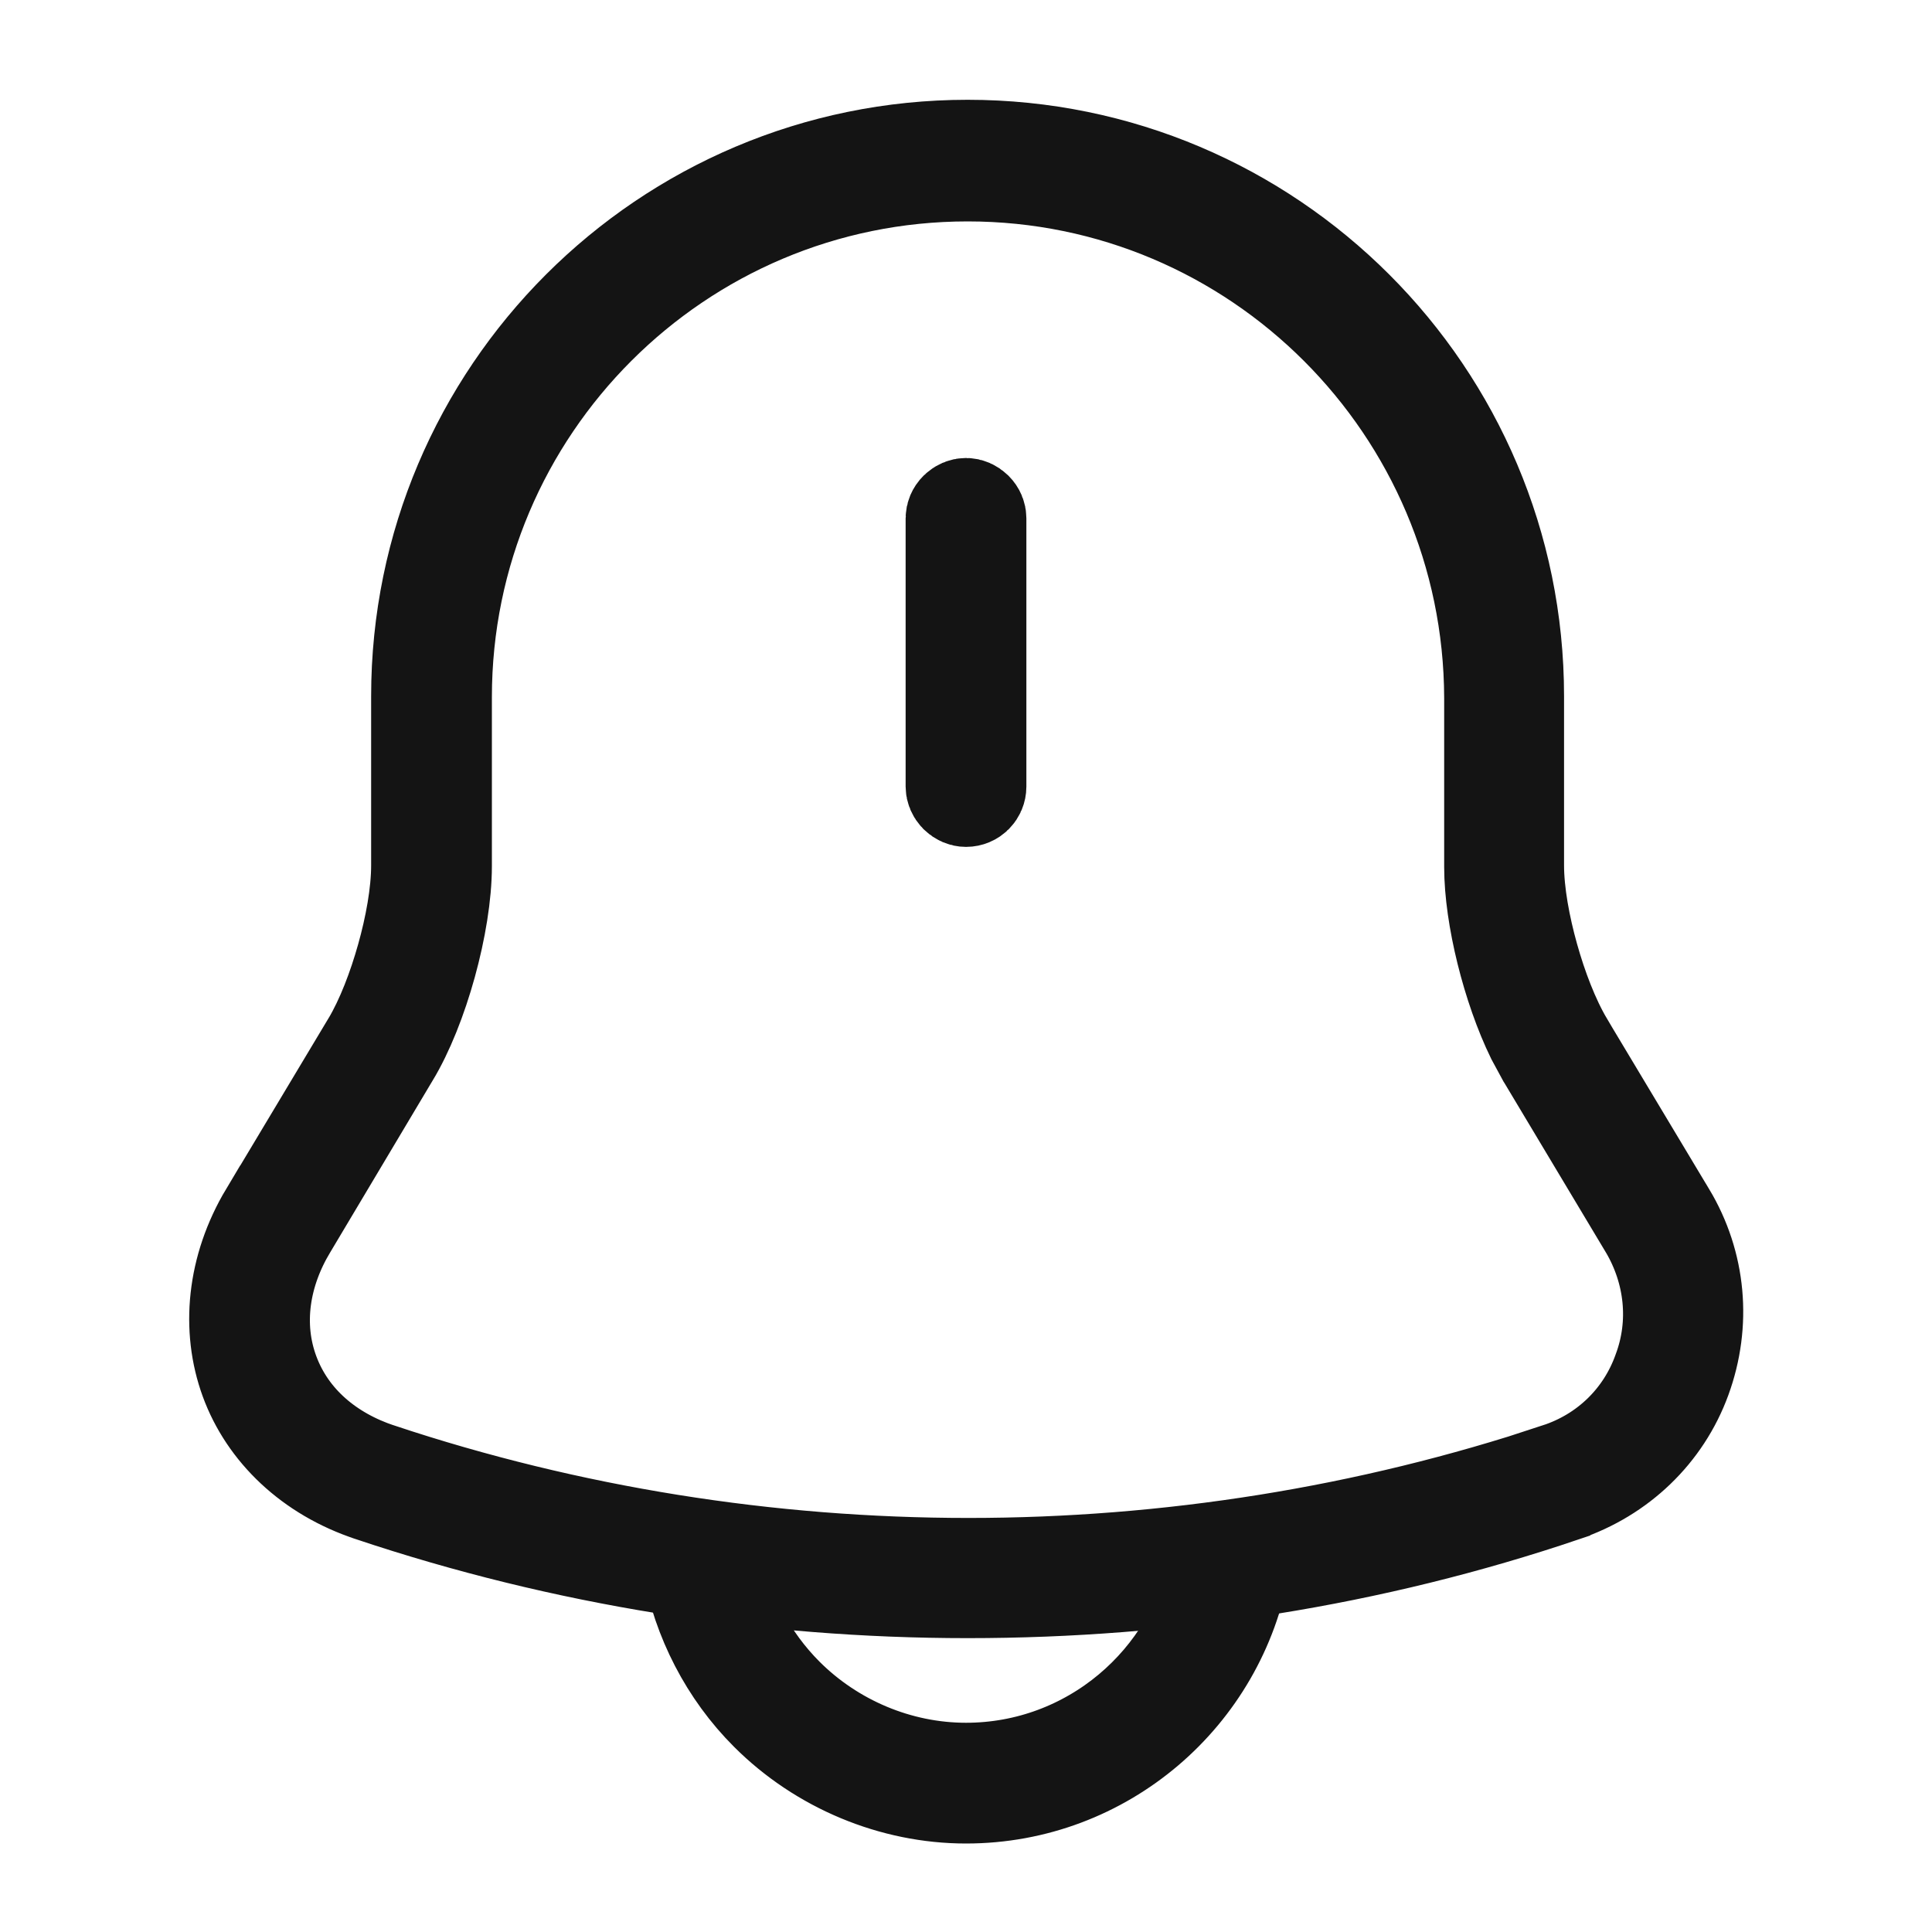 <svg width="20" height="20" viewBox="0 0 20 20" fill="none" xmlns="http://www.w3.org/2000/svg">
<path d="M10 5.241C10.03 5.241 10.061 5.254 10.087 5.279C10.113 5.305 10.125 5.336 10.125 5.366V8.142C10.125 8.211 10.07 8.267 10 8.267C9.97 8.267 9.939 8.254 9.913 8.229C9.888 8.203 9.875 8.172 9.875 8.142V5.366C9.875 5.336 9.887 5.305 9.913 5.279C9.939 5.254 9.97 5.241 10 5.241Z" fill="#141414" stroke="#141414"/>
<path d="M10.017 1.533C13.149 1.533 15.691 4.076 15.691 7.208V8.958C15.691 9.246 15.756 9.593 15.844 9.906C15.932 10.221 16.057 10.55 16.204 10.798V10.799L17.263 12.565L17.264 12.566C17.575 13.084 17.63 13.701 17.422 14.271C17.217 14.832 16.767 15.264 16.19 15.459L16.189 15.46C14.202 16.133 12.115 16.458 10.017 16.458C7.92 16.458 5.831 16.125 3.842 15.459L3.84 15.458C3.214 15.252 2.762 14.814 2.569 14.286C2.375 13.756 2.433 13.129 2.77 12.565L2.771 12.565L3.829 10.799L3.83 10.798C3.977 10.551 4.101 10.224 4.189 9.91C4.277 9.597 4.342 9.25 4.342 8.958V7.208C4.342 4.076 6.885 1.533 10.017 1.533ZM15.45 7.224C15.441 4.225 13.01 1.792 10.017 1.792C7.024 1.792 4.592 4.224 4.592 7.217V8.967C4.592 9.553 4.349 10.437 4.048 10.932L4.046 10.935L2.989 12.708C2.709 13.172 2.619 13.715 2.807 14.217C2.995 14.719 3.413 15.062 3.925 15.232H3.926C7.862 16.541 12.189 16.541 16.125 15.232L16.124 15.231C16.627 15.067 17.018 14.689 17.195 14.192C17.381 13.694 17.317 13.157 17.056 12.713L17.054 12.71L15.996 10.943L15.994 10.94L15.884 10.737C15.636 10.229 15.45 9.487 15.45 8.975V7.224Z" fill="#141414" stroke="#141414"/>
<path d="M7.399 16.184C7.501 16.7 7.756 17.18 8.129 17.554C8.62 18.045 9.298 18.334 10 18.334C11.288 18.334 12.366 17.405 12.601 16.184H12.854C12.616 17.545 11.428 18.584 10 18.584C9.243 18.584 8.494 18.271 7.953 17.73C7.532 17.31 7.252 16.762 7.147 16.184H7.399Z" fill="#141414" stroke="#141414"/>
</svg>
